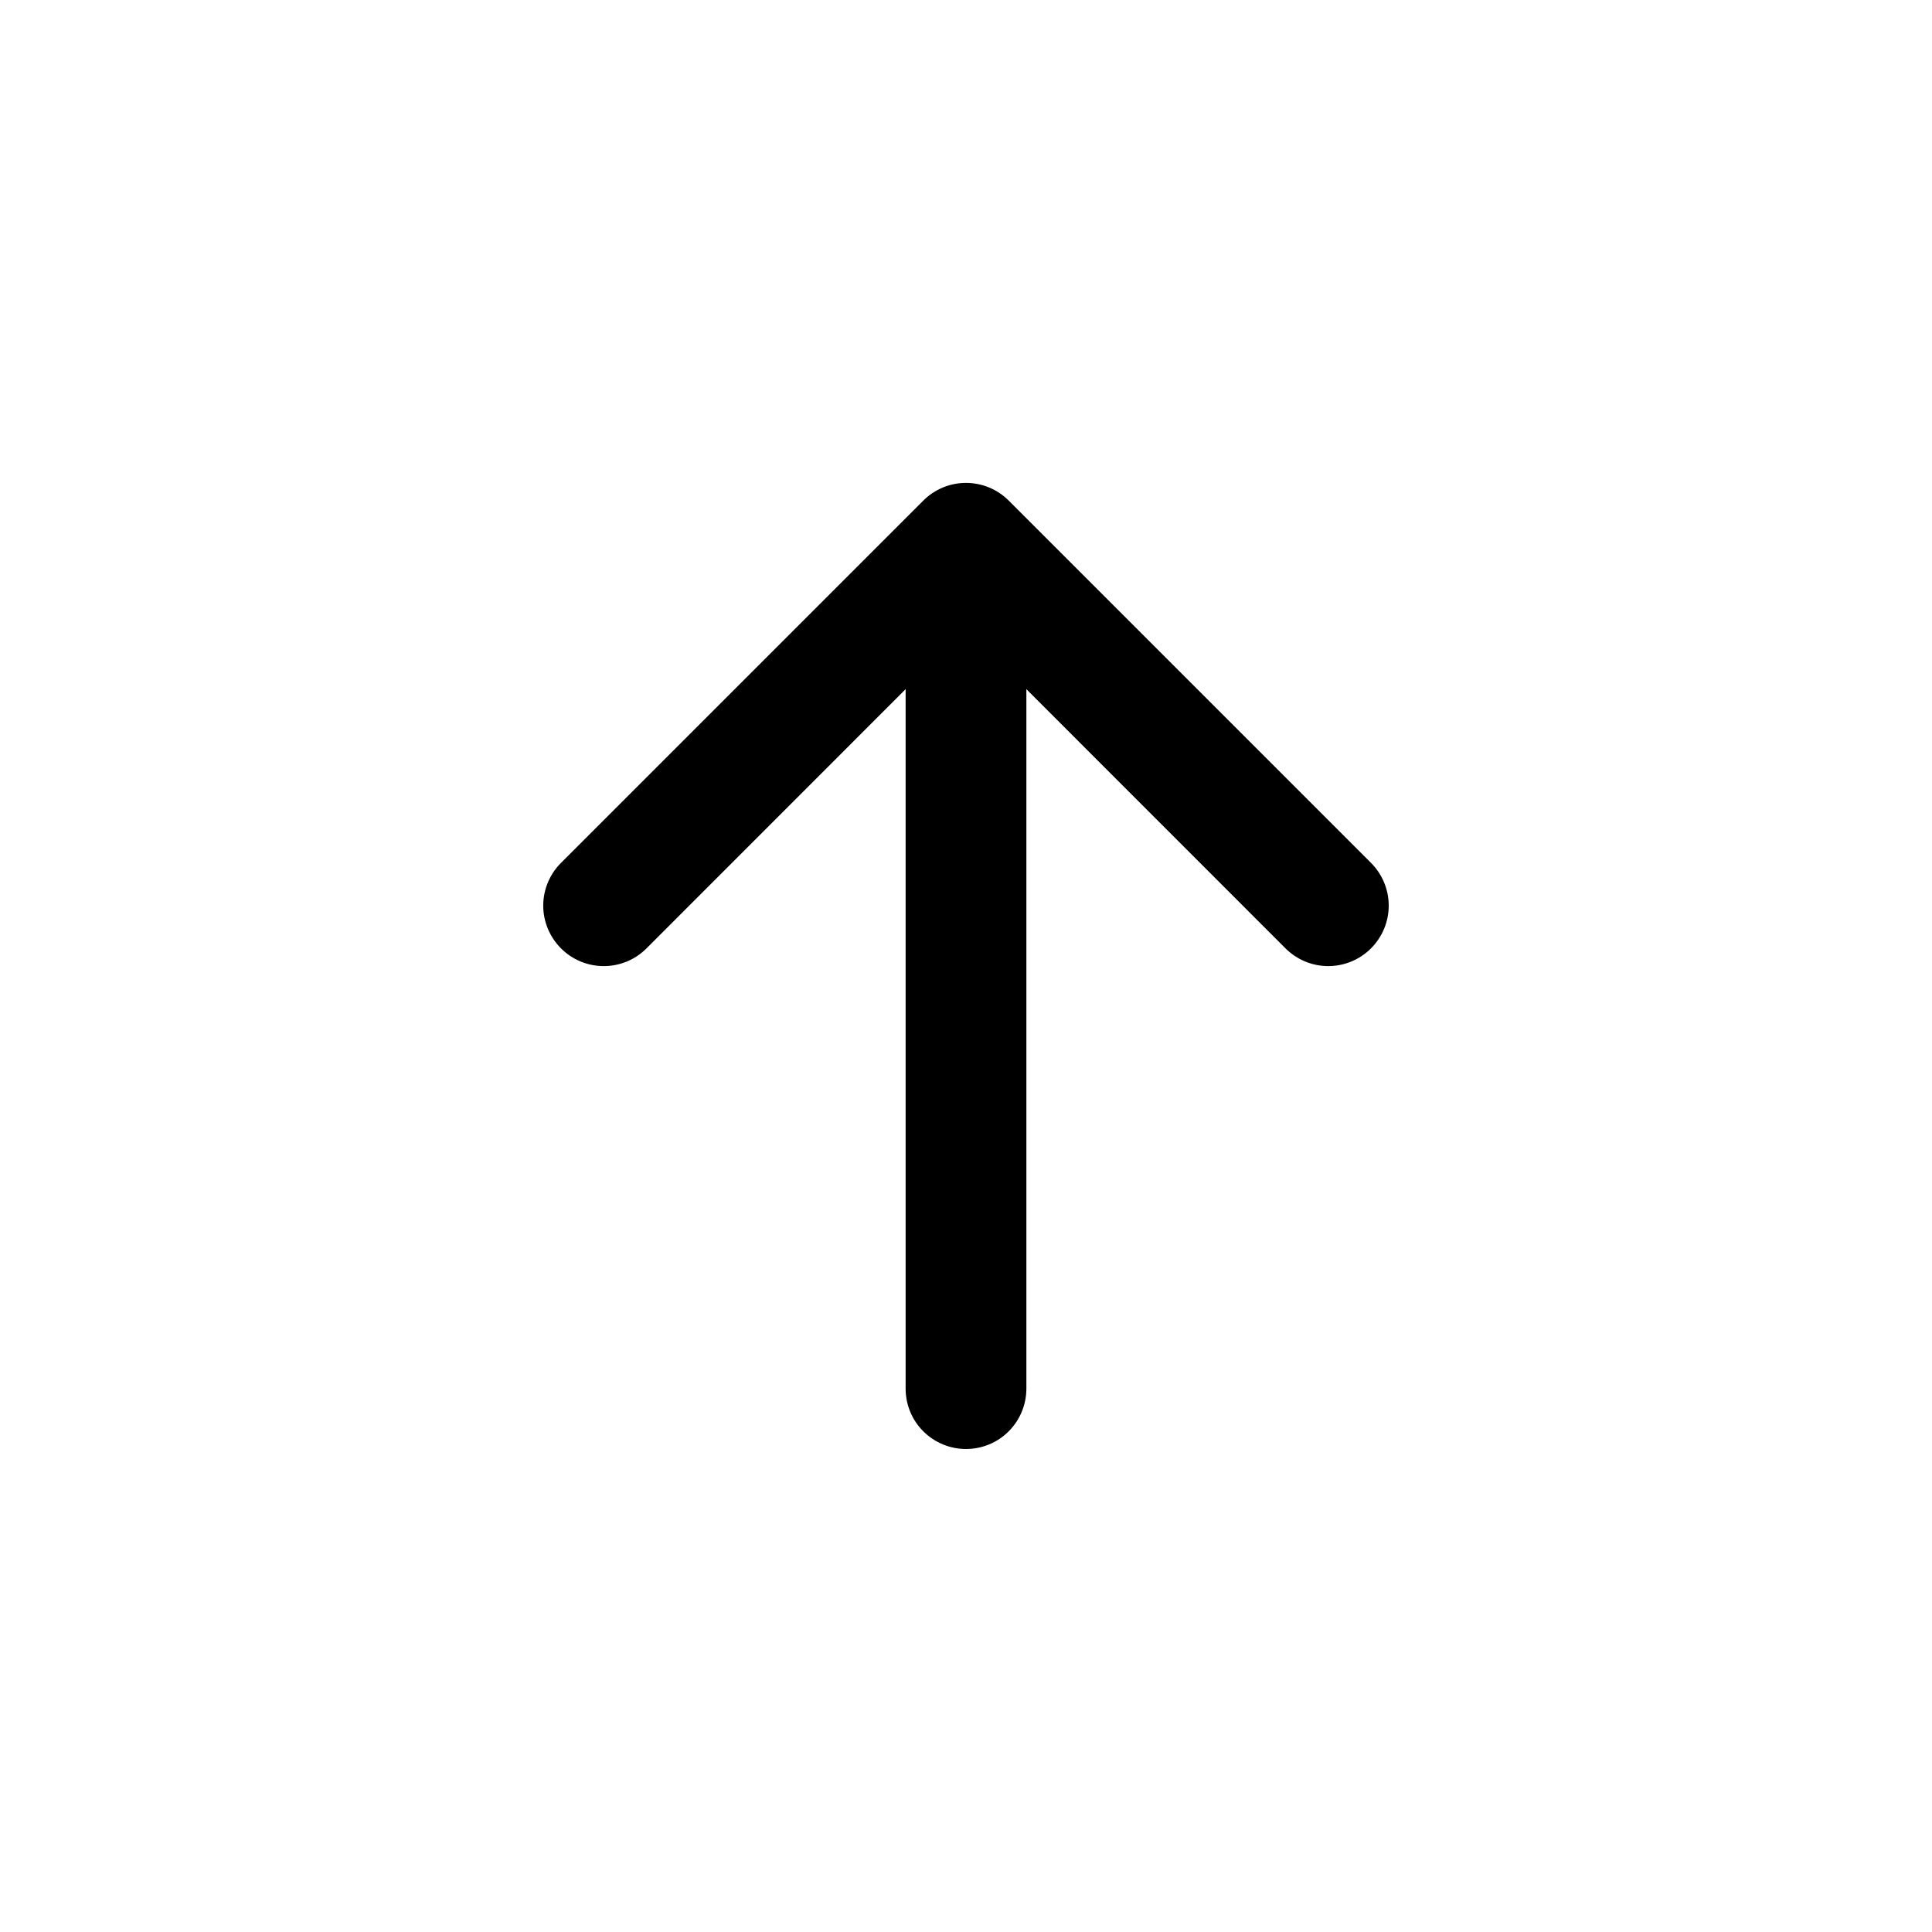<svg fill="none" height="40" viewBox="0 0 40 40" width="40" xmlns="http://www.w3.org/2000/svg"><g clip-rule="evenodd" fill="#000" fill-rule="evenodd"><path d="m11.615 19.635c-.116-.116-.209-.254-.272-.406-.063-.152-.096-.315-.096-.479s.033-.327.096-.479c.063-.152.155-.29.272-.406l7.5-7.5c.116-.116.254-.209.406-.272s.315-.095.479-.095.327.032.479.095c.152.063.29.155.406.272l7.5 7.5c.235.235.367.553.367.885s-.132.65-.367.885-.553.367-.885.367c-.332 0-.65-.132-.885-.367l-6.615-6.617-6.615 6.617c-.116.116-.254.209-.406.272-.152.063-.315.095-.479.095s-.327-.032-.479-.095-.29-.155-.406-.272z"/><path d="m20 30c-.332 0-.649-.132-.884-.366s-.366-.552-.366-.884v-16.25c0-.332.132-.649.366-.884s.552-.366.884-.366.649.132.884.366.366.552.366.884v16.25c0 .332-.132.649-.366.884s-.552.366-.884.366z"/></g></svg>